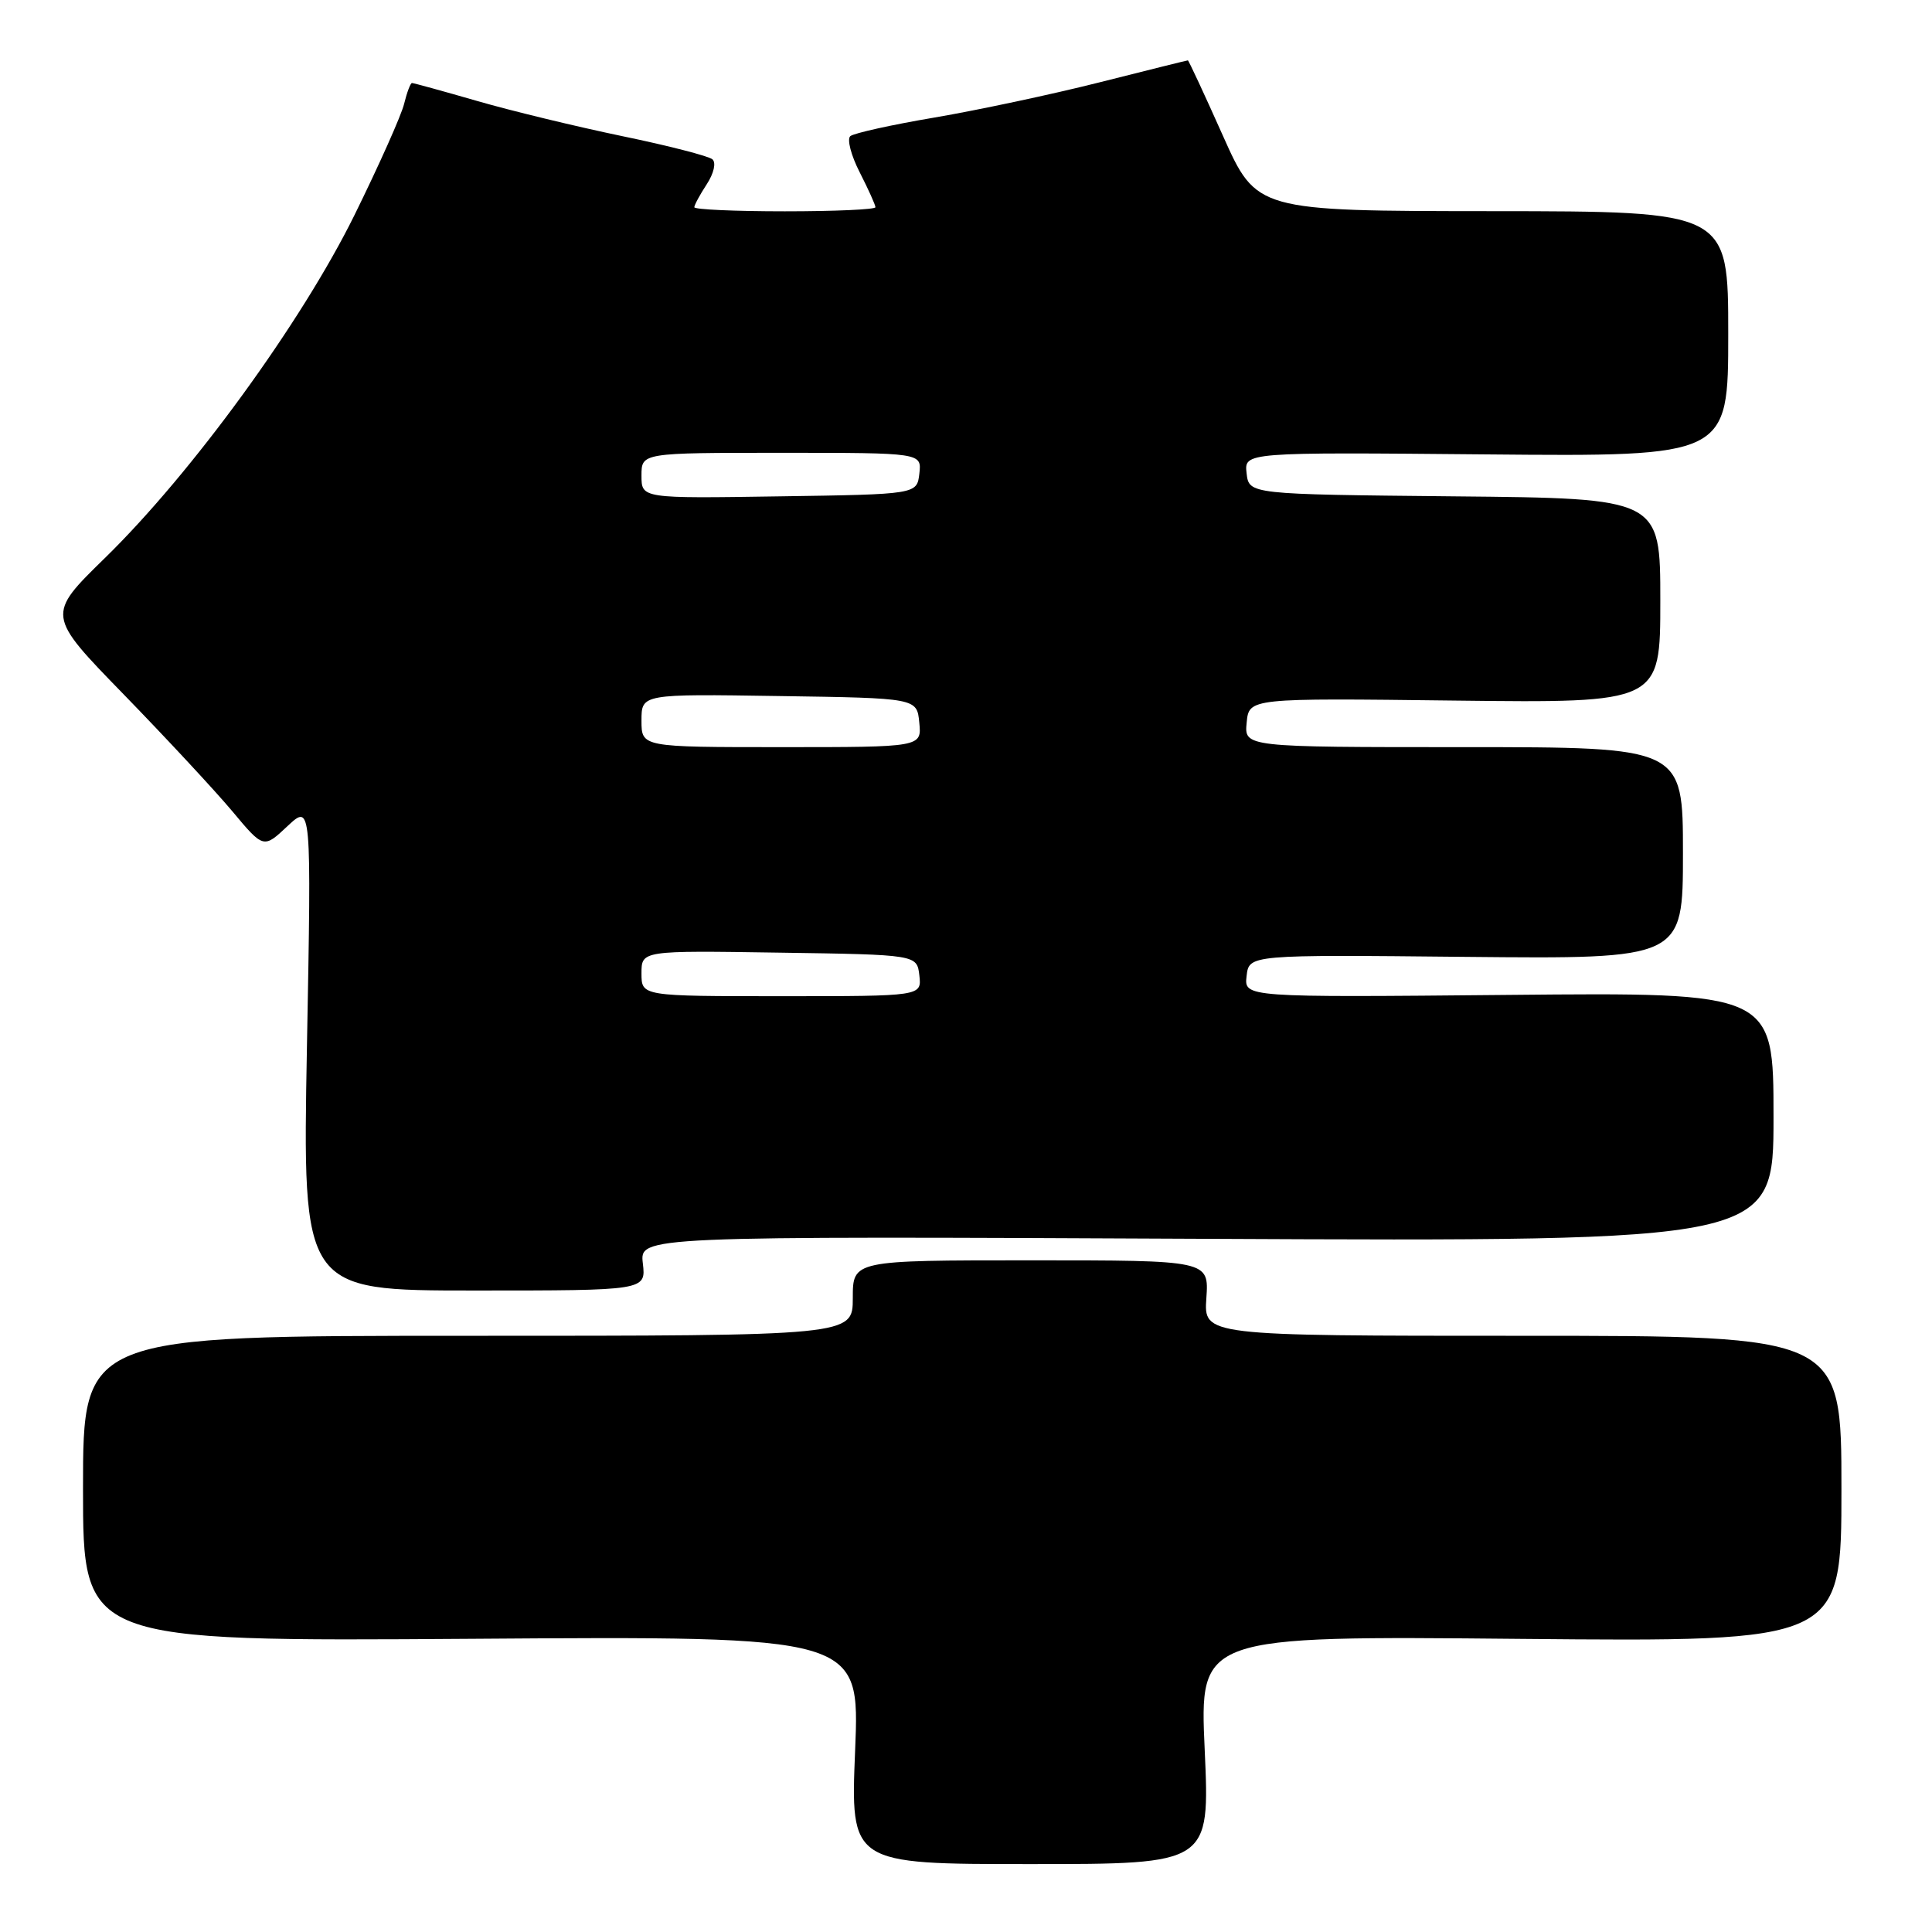 <?xml version="1.0" encoding="UTF-8" standalone="no"?>
<!DOCTYPE svg PUBLIC "-//W3C//DTD SVG 1.1//EN" "http://www.w3.org/Graphics/SVG/1.1/DTD/svg11.dtd" >
<svg xmlns="http://www.w3.org/2000/svg" xmlns:xlink="http://www.w3.org/1999/xlink" version="1.1" viewBox="0 0 256 256">
 <g >
 <path fill="currentColor"
d=" M 159.63 231.88 C 158.94 216.76 158.94 216.76 201.47 217.16 C 244.00 217.55 244.00 217.55 244.00 197.28 C 244.00 177.00 244.00 177.00 201.75 177.00 C 159.50 177.00 159.50 177.00 159.85 172.00 C 160.19 167.00 160.19 167.00 136.60 167.00 C 113.00 167.00 113.00 167.00 113.00 172.00 C 113.00 177.00 113.00 177.00 62.00 177.00 C 11.00 177.00 11.00 177.00 11.00 197.25 C 11.00 217.50 11.00 217.50 62.46 217.15 C 113.93 216.79 113.93 216.79 113.31 231.90 C 112.69 247.00 112.69 247.00 136.50 247.00 C 160.31 247.00 160.31 247.00 159.63 231.88 Z  M 85.18 167.40 C 84.76 163.80 84.76 163.80 159.88 164.15 C 235.00 164.50 235.00 164.50 235.00 148.00 C 235.00 131.50 235.00 131.50 199.93 131.83 C 164.85 132.16 164.85 132.16 165.18 129.33 C 165.50 126.50 165.50 126.50 194.25 126.79 C 223.00 127.07 223.00 127.07 223.00 113.04 C 223.00 99.00 223.00 99.00 193.94 99.00 C 164.87 99.00 164.87 99.00 165.19 95.75 C 165.50 92.50 165.50 92.50 192.75 92.83 C 220.00 93.15 220.00 93.15 220.00 79.59 C 220.00 66.03 220.00 66.03 192.75 65.77 C 165.50 65.50 165.50 65.50 165.18 62.71 C 164.86 59.92 164.86 59.92 196.93 60.21 C 229.00 60.50 229.00 60.50 229.00 44.25 C 229.00 28.00 229.00 28.00 197.75 27.98 C 166.50 27.96 166.50 27.96 162.04 17.98 C 159.59 12.49 157.50 8.00 157.40 8.00 C 157.30 8.00 152.03 9.31 145.70 10.91 C 139.37 12.51 129.54 14.60 123.85 15.57 C 118.16 16.53 113.13 17.65 112.67 18.04 C 112.21 18.44 112.77 20.60 113.92 22.84 C 115.06 25.08 116.00 27.16 116.00 27.46 C 116.00 27.76 110.60 28.00 104.00 28.00 C 97.40 28.00 92.00 27.76 92.00 27.46 C 92.00 27.17 92.74 25.80 93.65 24.41 C 94.59 22.97 94.91 21.56 94.40 21.11 C 93.90 20.68 88.55 19.30 82.50 18.05 C 76.45 16.79 67.78 14.70 63.23 13.38 C 58.69 12.07 54.80 11.00 54.59 11.00 C 54.39 11.00 53.92 12.24 53.55 13.75 C 53.19 15.26 50.22 21.90 46.97 28.50 C 39.96 42.71 25.43 62.68 13.91 73.93 C 6.16 81.50 6.16 81.50 16.38 92.00 C 22.00 97.78 28.47 104.74 30.76 107.47 C 34.92 112.45 34.92 112.45 38.09 109.47 C 41.27 106.50 41.27 106.50 40.67 138.75 C 40.08 171.00 40.08 171.00 62.84 171.00 C 85.60 171.00 85.60 171.00 85.18 167.40 Z  M 85.00 128.98 C 85.00 125.95 85.00 125.95 103.25 126.23 C 121.50 126.50 121.50 126.50 121.82 129.25 C 122.13 132.00 122.13 132.00 103.57 132.00 C 85.00 132.00 85.00 132.00 85.00 128.98 Z  M 85.00 95.48 C 85.00 91.95 85.00 91.95 103.25 92.23 C 121.50 92.50 121.50 92.50 121.81 95.75 C 122.13 99.00 122.13 99.00 103.56 99.00 C 85.00 99.00 85.00 99.00 85.00 95.48 Z  M 85.00 63.02 C 85.00 60.00 85.00 60.00 103.57 60.00 C 122.13 60.00 122.13 60.00 121.82 62.75 C 121.50 65.50 121.50 65.50 103.25 65.77 C 85.00 66.05 85.00 66.05 85.00 63.02 Z "/>
</g>
</svg>